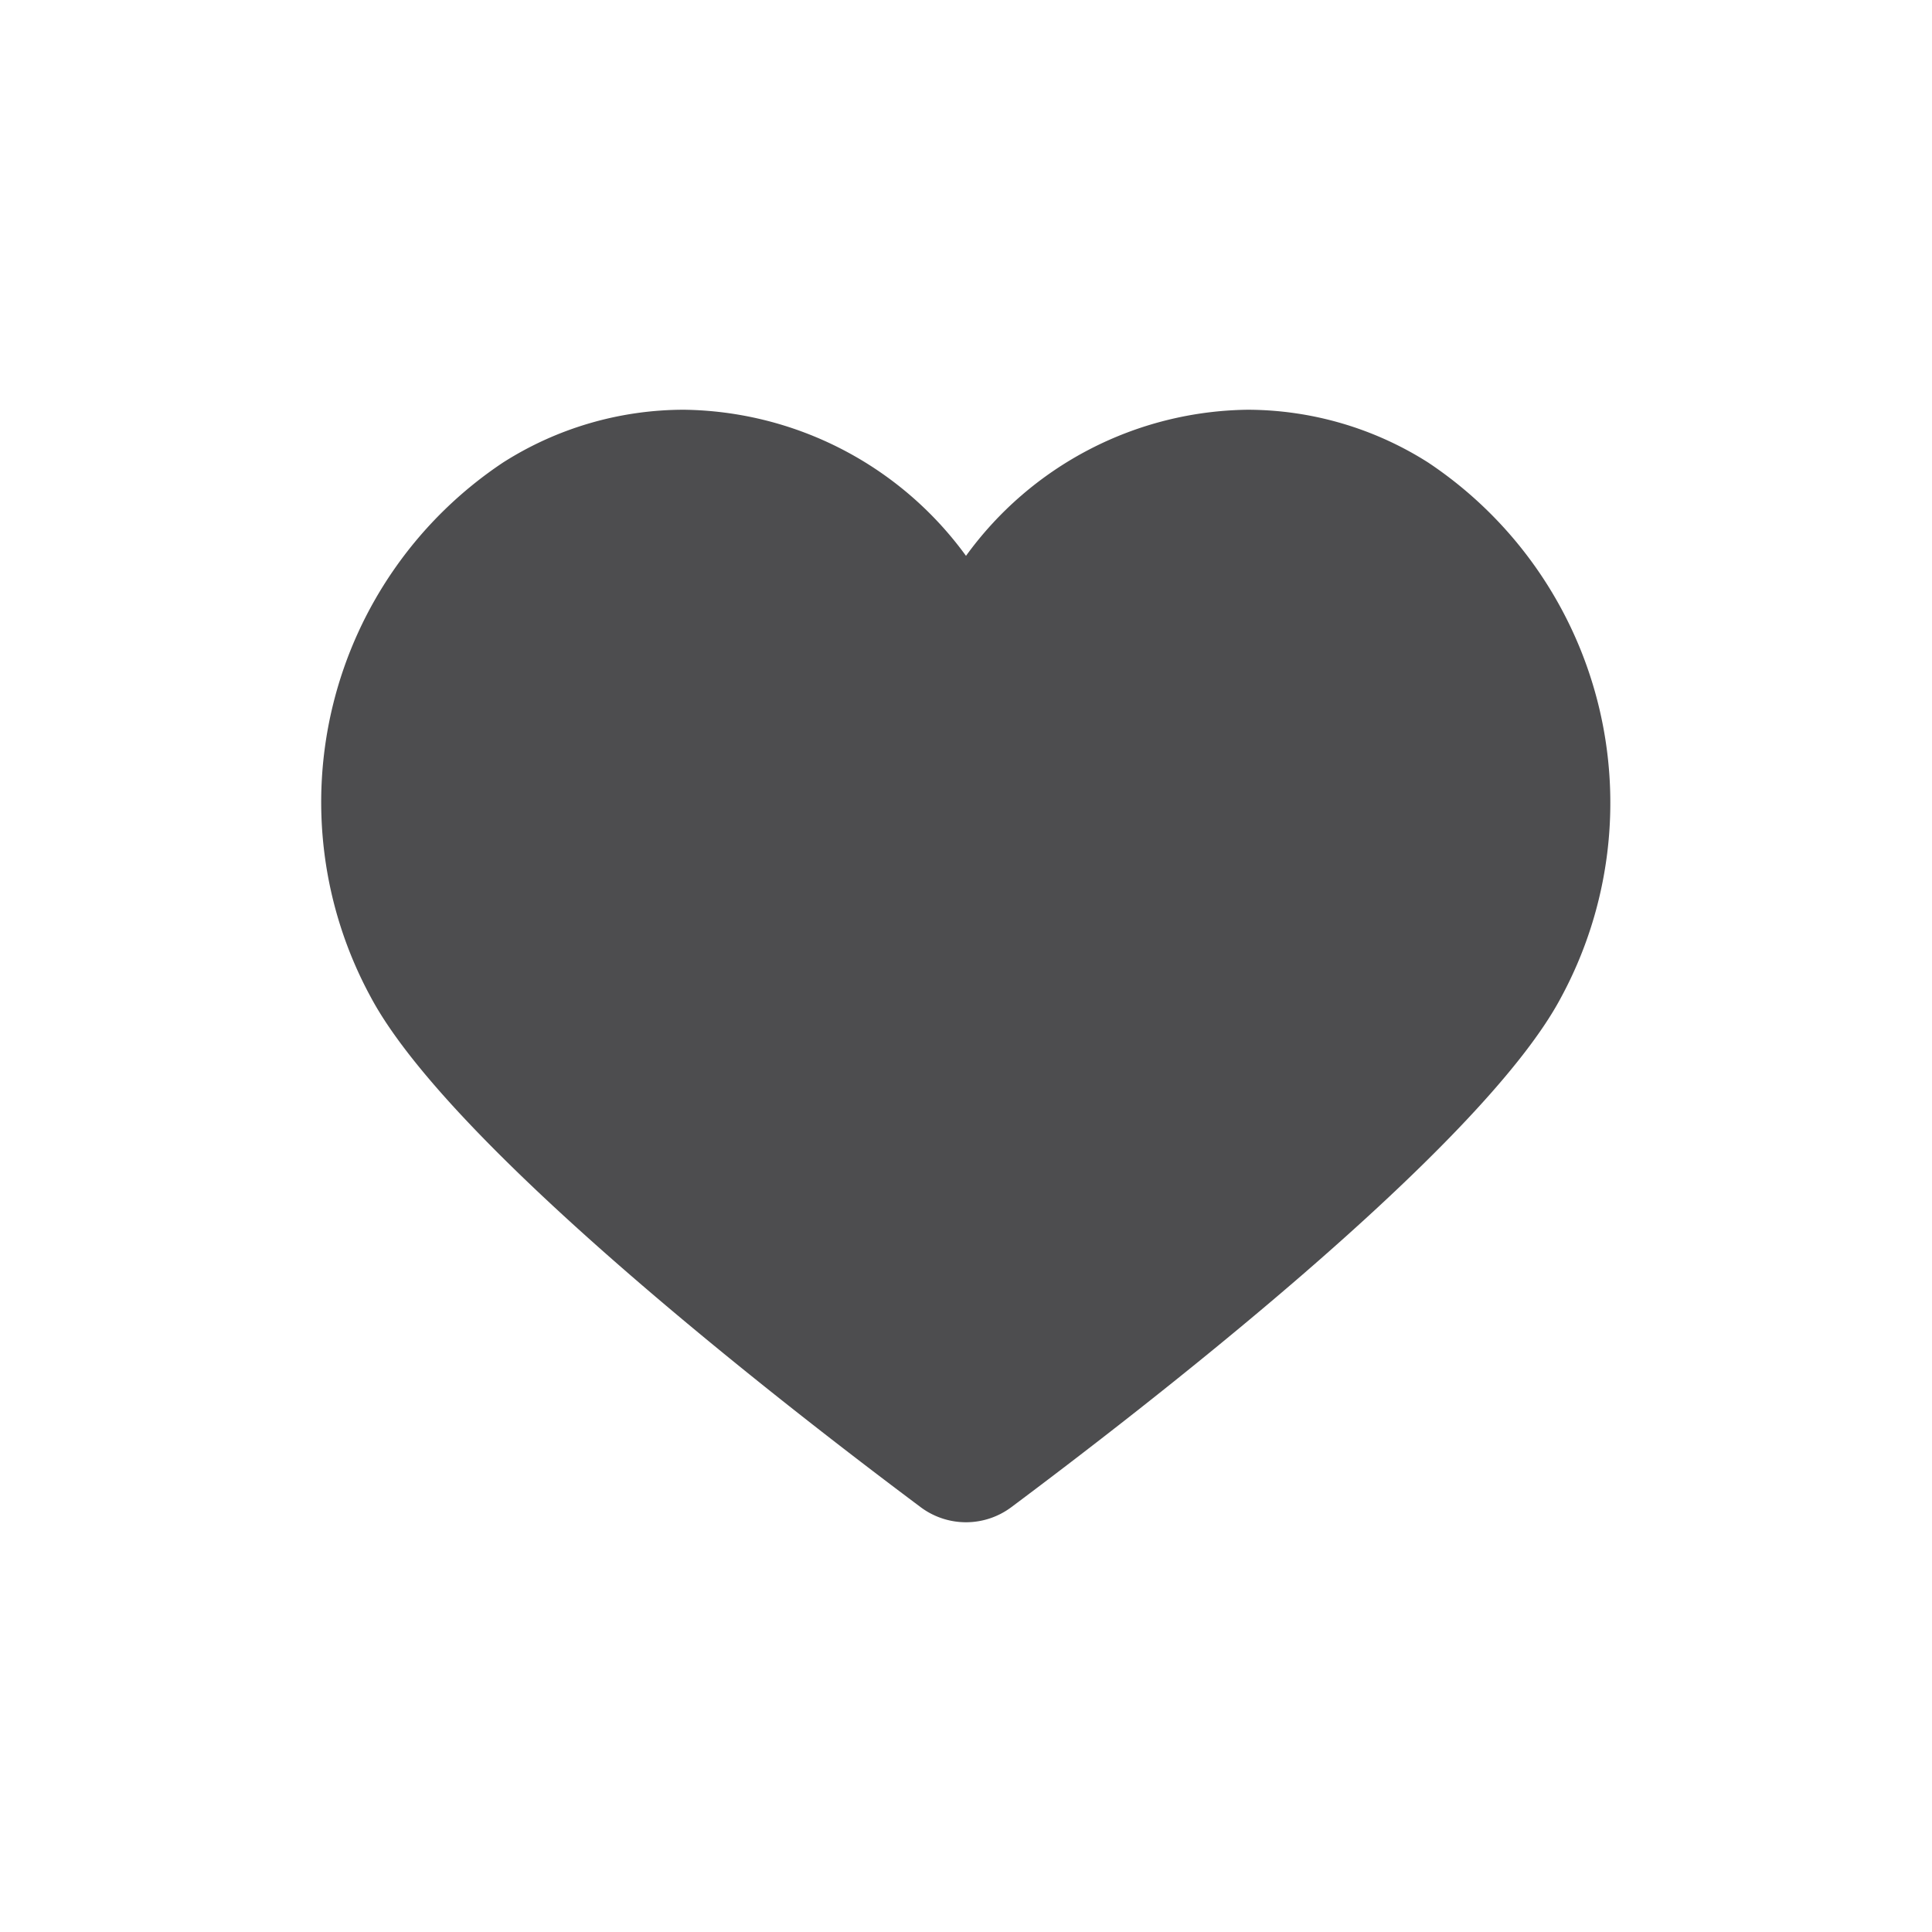 <svg xmlns="http://www.w3.org/2000/svg" viewBox="0 0 48 48"><defs><style>.cls-1{fill:#4d4d4f;}.cls-2{fill:none;}</style></defs><title>자산 4</title><g id="레이어_2" data-name="레이어 2"><g id="OBJECTS"><path class="cls-1" d="M38.79,24.77c-2,3.79-10.58,10.37-13.67,12.68a1.88,1.88,0,0,1-2.24,0c-3.09-2.31-11.65-8.89-13.67-12.68A10.14,10.14,0,0,1,12.5,11.49,8.37,8.37,0,0,1,17,10.18a8.8,8.8,0,0,1,7,3.63,8.77,8.77,0,0,1,7-3.63,8.39,8.39,0,0,1,4.48,1.31A10.16,10.16,0,0,1,38.79,24.77Z"/><rect class="cls-2" width="48" height="48"/></g></g></svg>